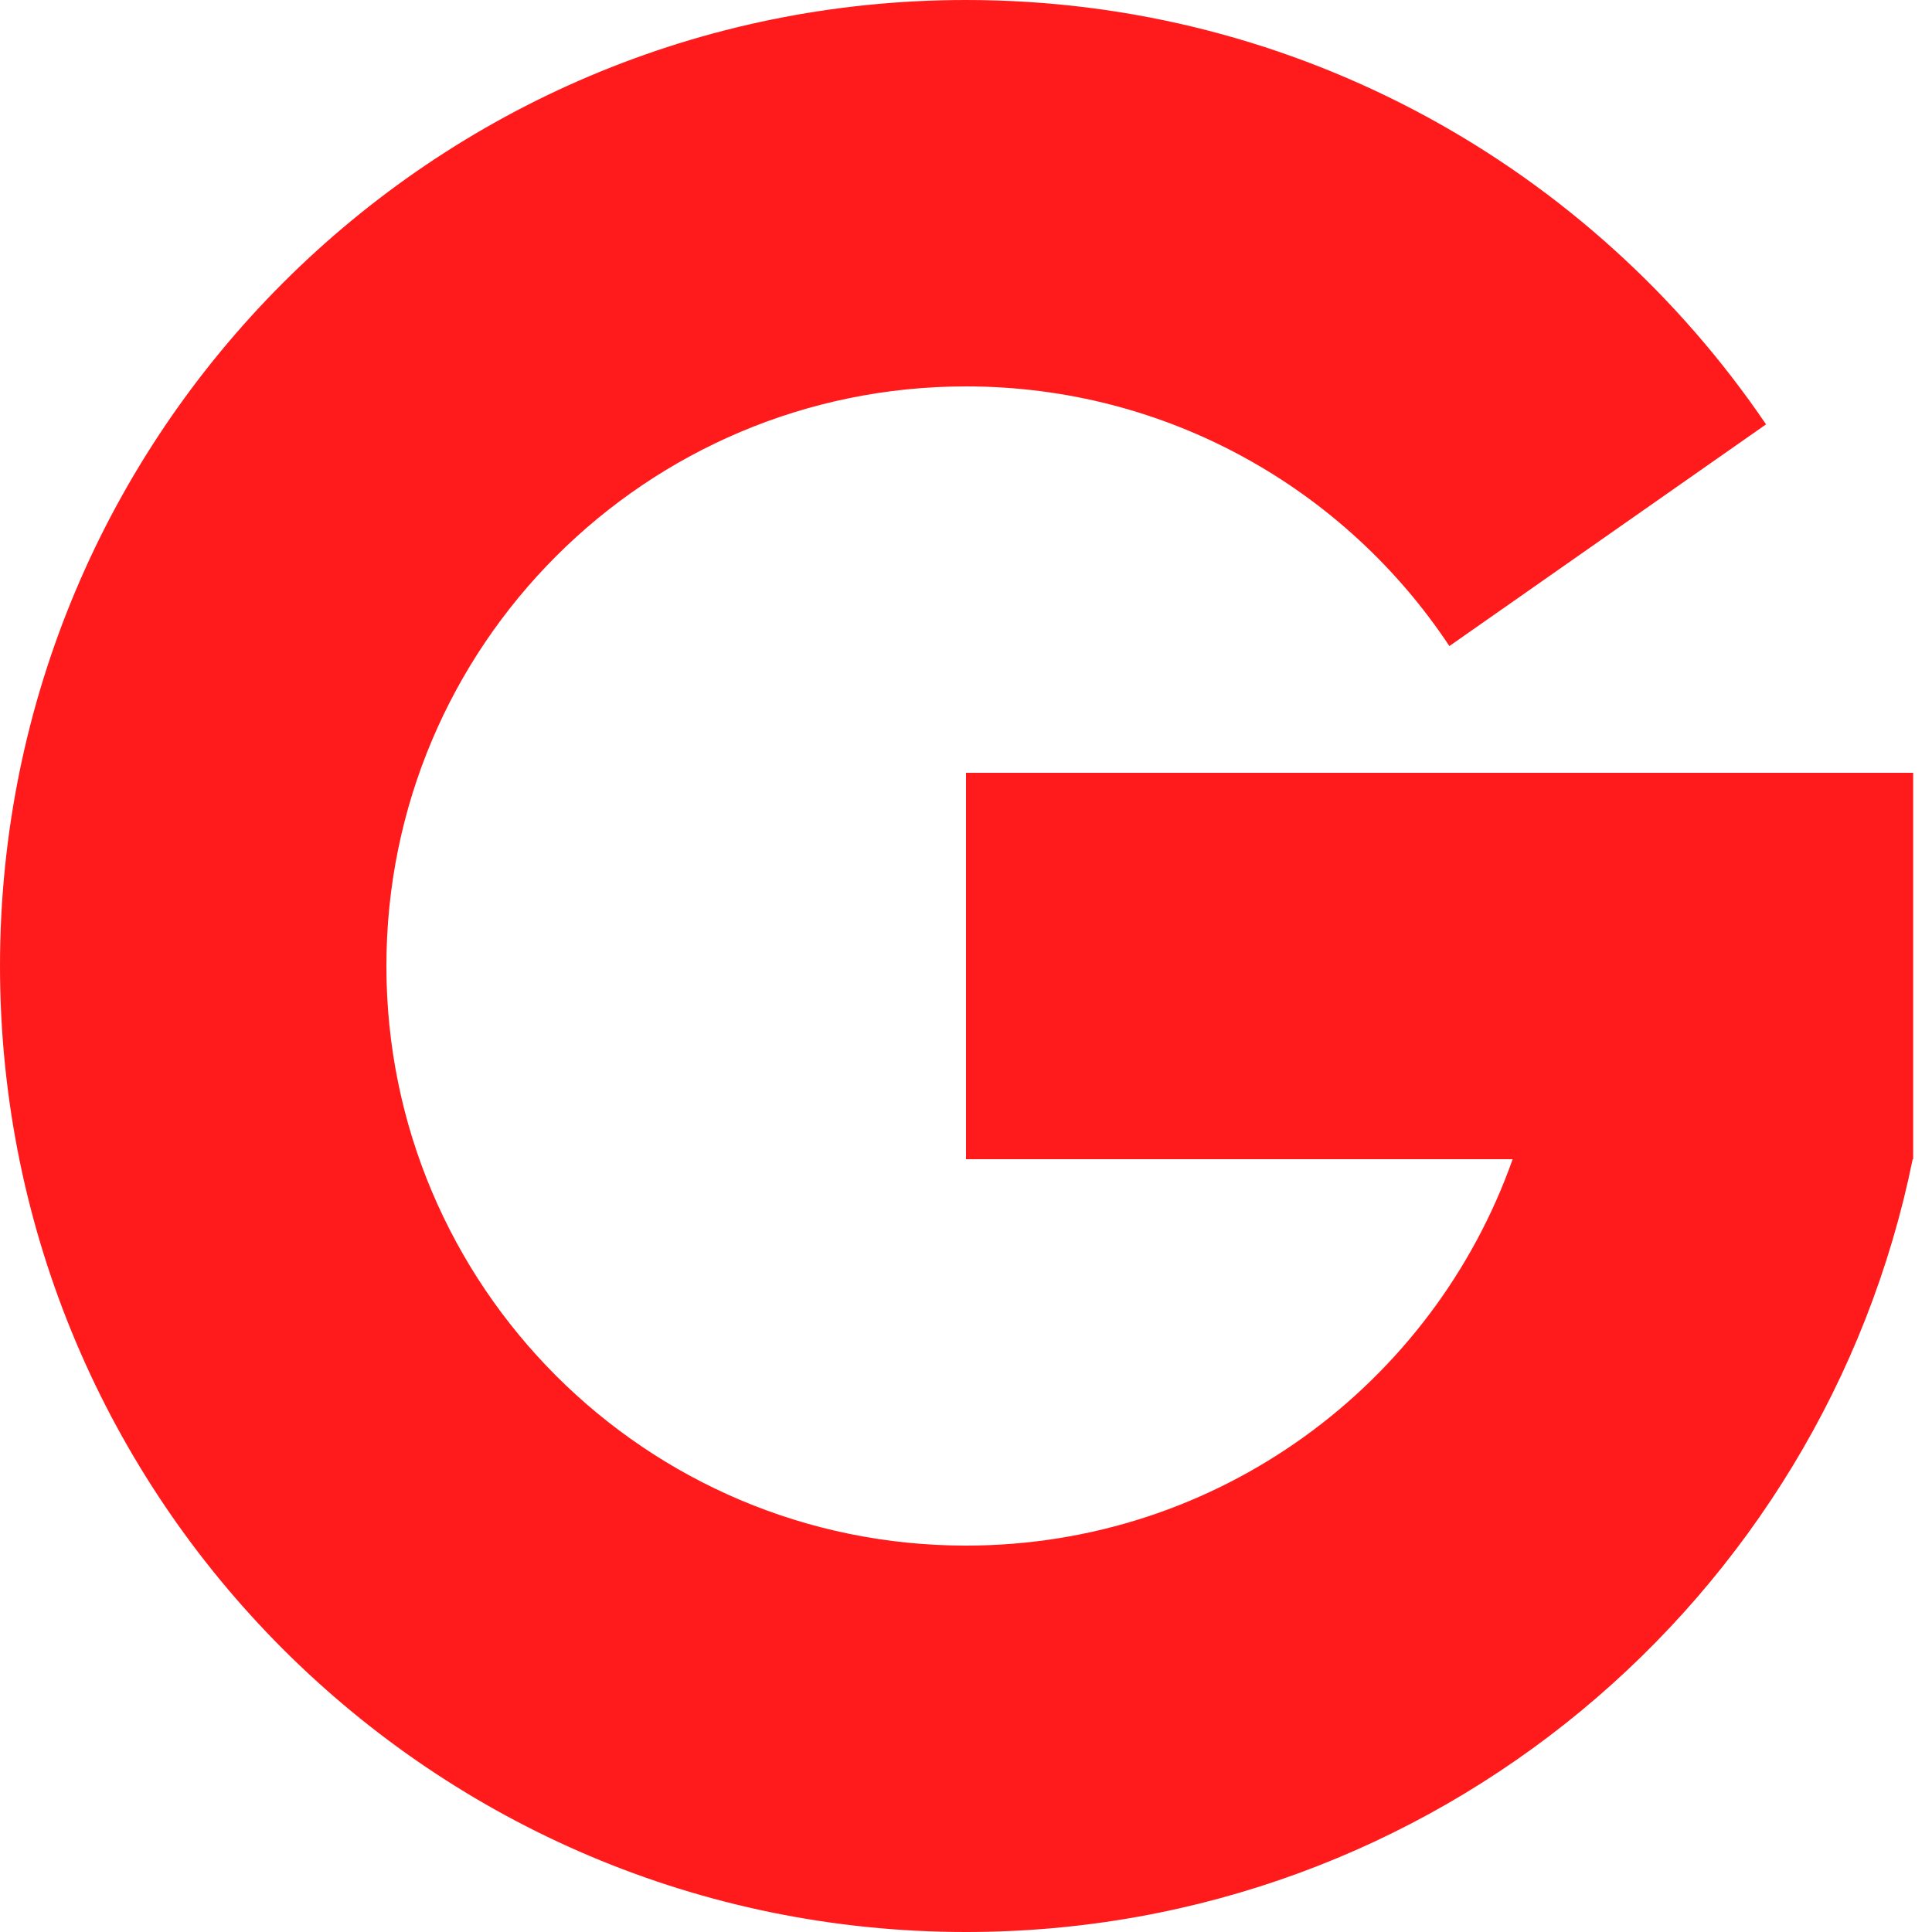 <svg width="20" height="20" viewBox="0 0 20 20" fill="none" xmlns="http://www.w3.org/2000/svg">
<path d="M4 10C4 13.314 6.686 16 10 16C12.612 16 14.835 14.33 15.659 12H10V8H19.805V12H19.8C18.873 16.564 14.838 20 10 20C4.477 20 0 15.523 0 10C0 4.477 4.477 0 10 0C13.445 0 16.483 1.742 18.282 4.393L15.004 6.688C13.93 5.068 12.089 4 10 4C6.686 4 4 6.686 4 10Z" fill="#FF1B1B"/>
</svg>
